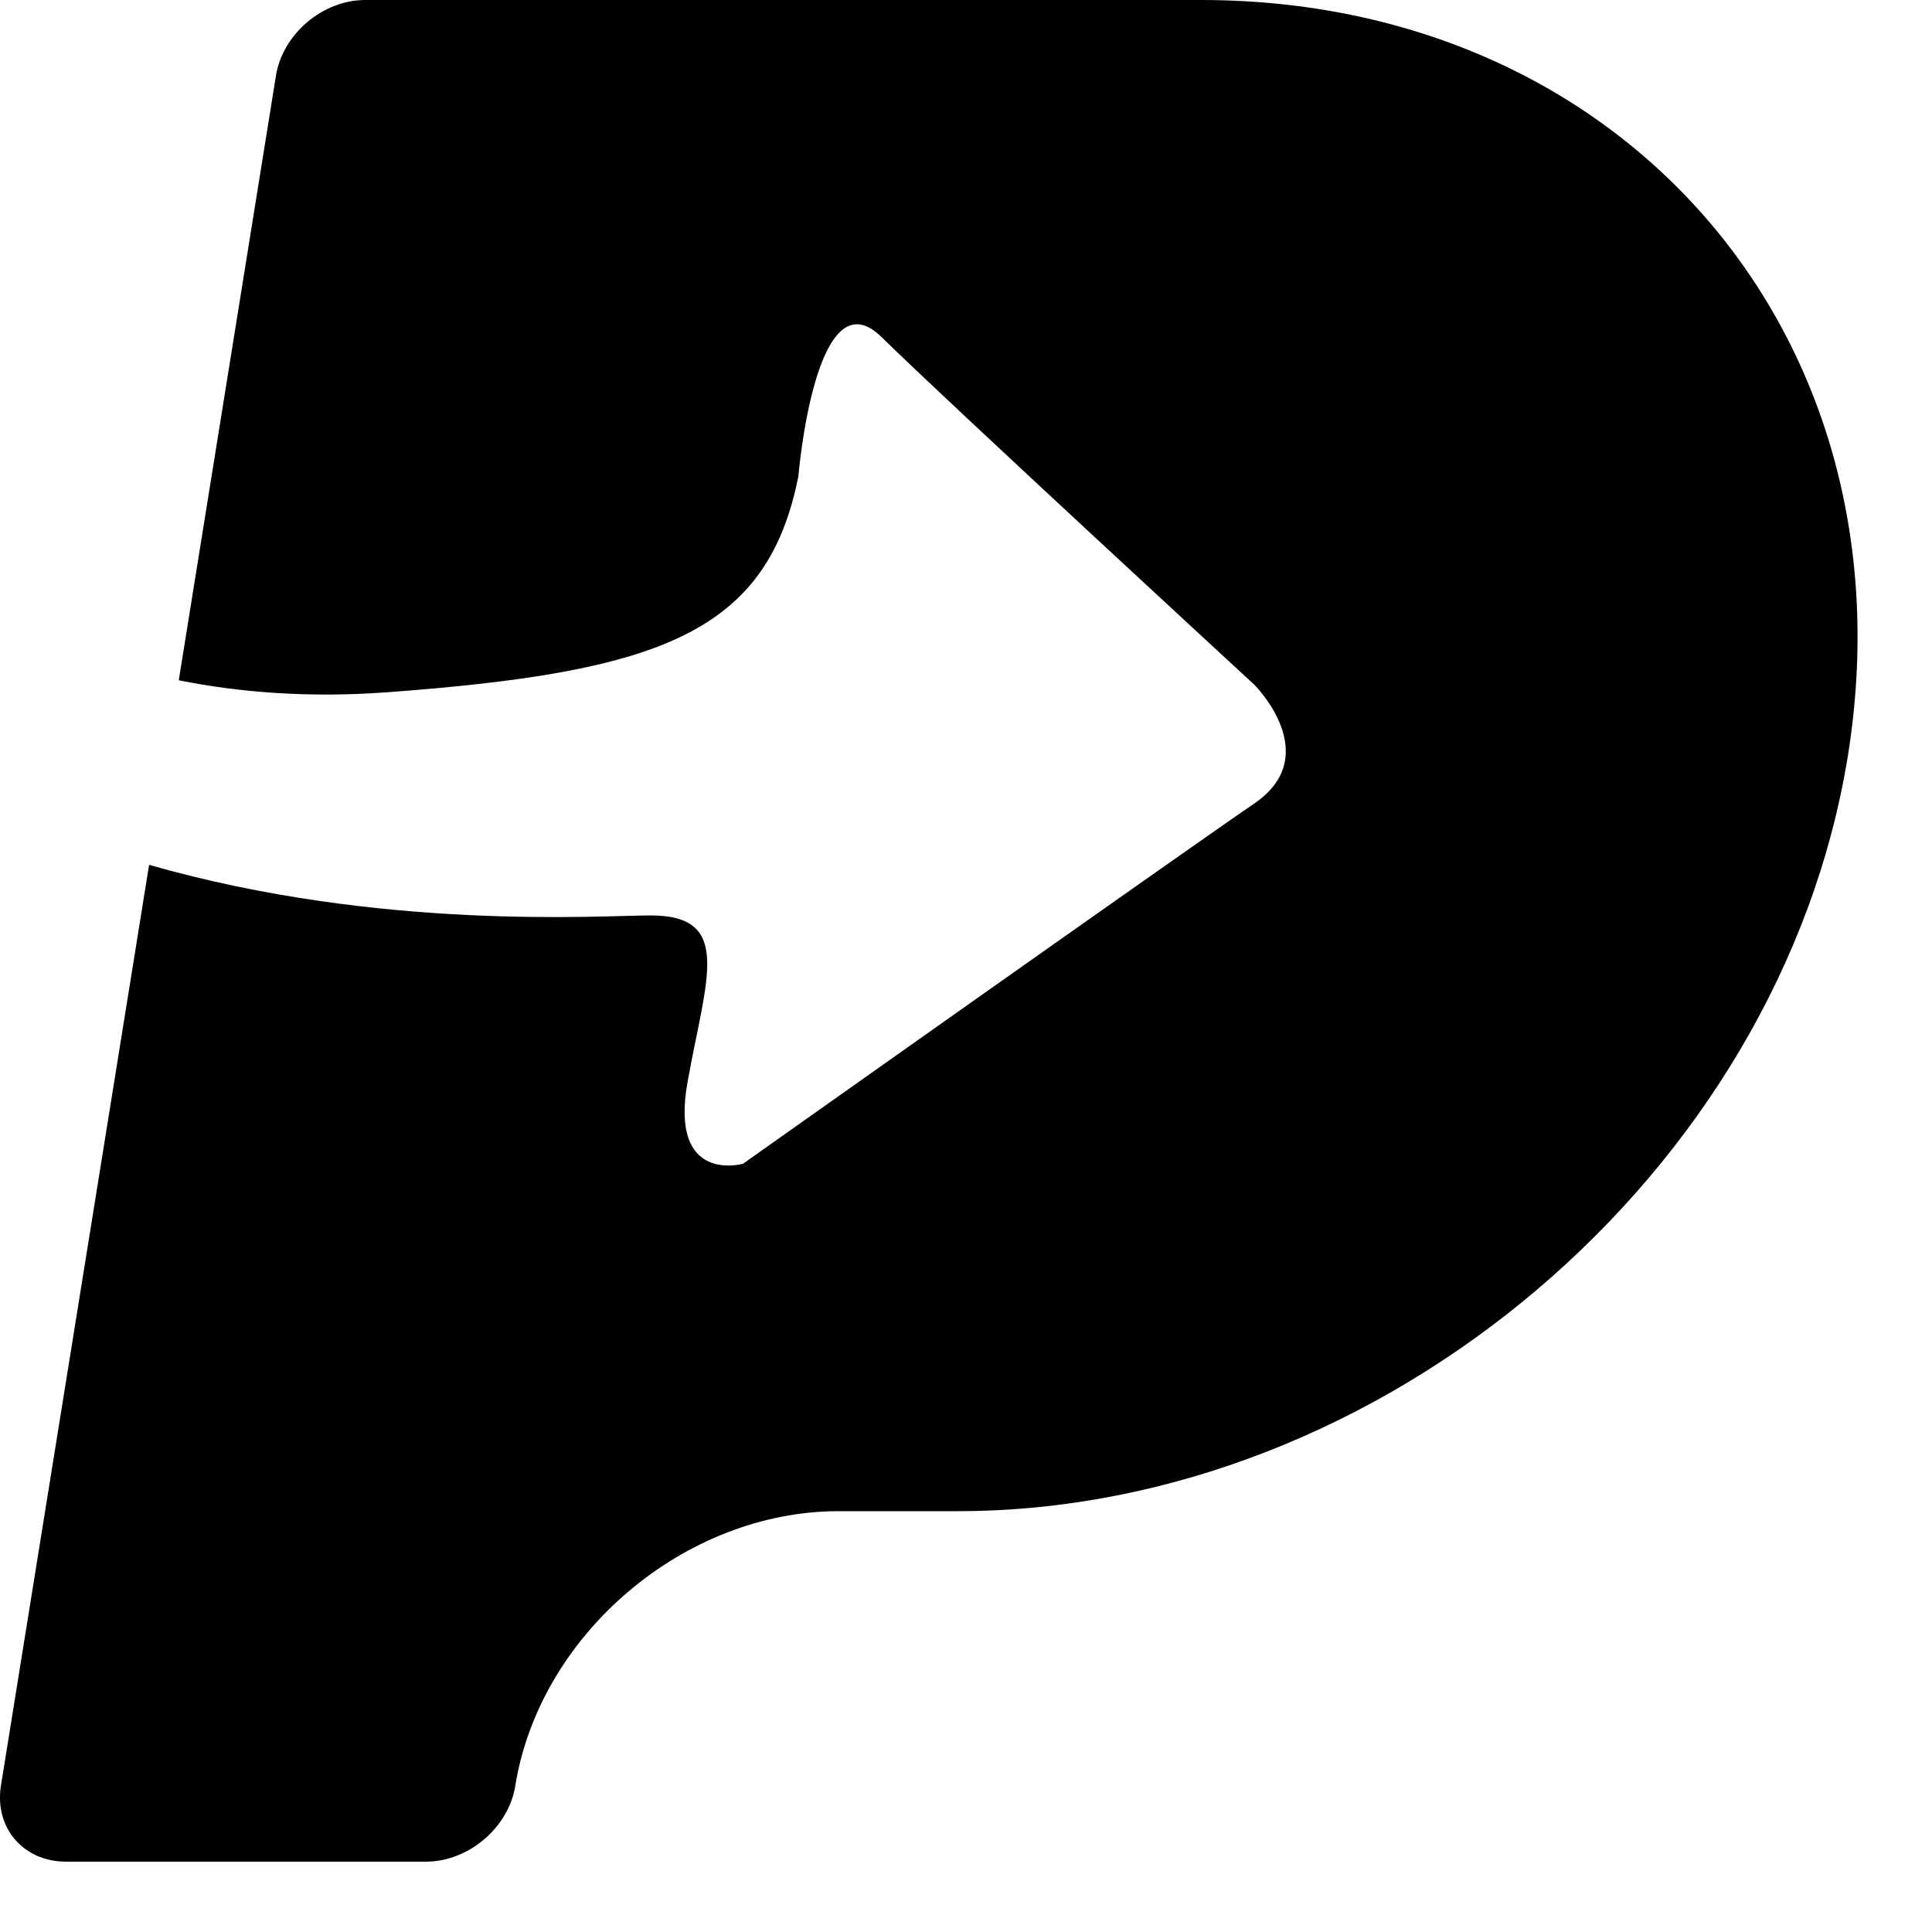 <svg width="17" height="17" viewBox="0 0 17 17" fill="none" xmlns="http://www.w3.org/2000/svg">
<path d="M10.568 0H3.214C2.839 0 2.487 0.299 2.428 0.667L1.573 5.986C2.103 6.092 2.711 6.142 3.398 6.092C5.802 5.915 6.751 5.573 7.025 4.191C7.025 4.191 7.174 2.393 7.757 2.966C8.34 3.539 11.037 6.025 11.037 6.025C11.037 6.025 11.66 6.644 11.037 7.07C10.413 7.496 6.538 10.24 6.538 10.24C6.538 10.24 5.887 10.426 6.05 9.52C6.212 8.614 6.456 8.055 5.725 8.055C5.278 8.055 3.354 8.194 1.312 7.61L0.397 13.297L0.008 15.714C-0.05 16.082 0.205 16.381 0.58 16.381H3.748C4.122 16.381 4.475 16.082 4.534 15.714C4.749 14.379 6.023 13.297 7.38 13.297H8.428C12.162 13.297 15.669 10.32 16.26 6.649C16.85 2.977 14.302 0 10.568 0Z" fill="black"/>
</svg>

